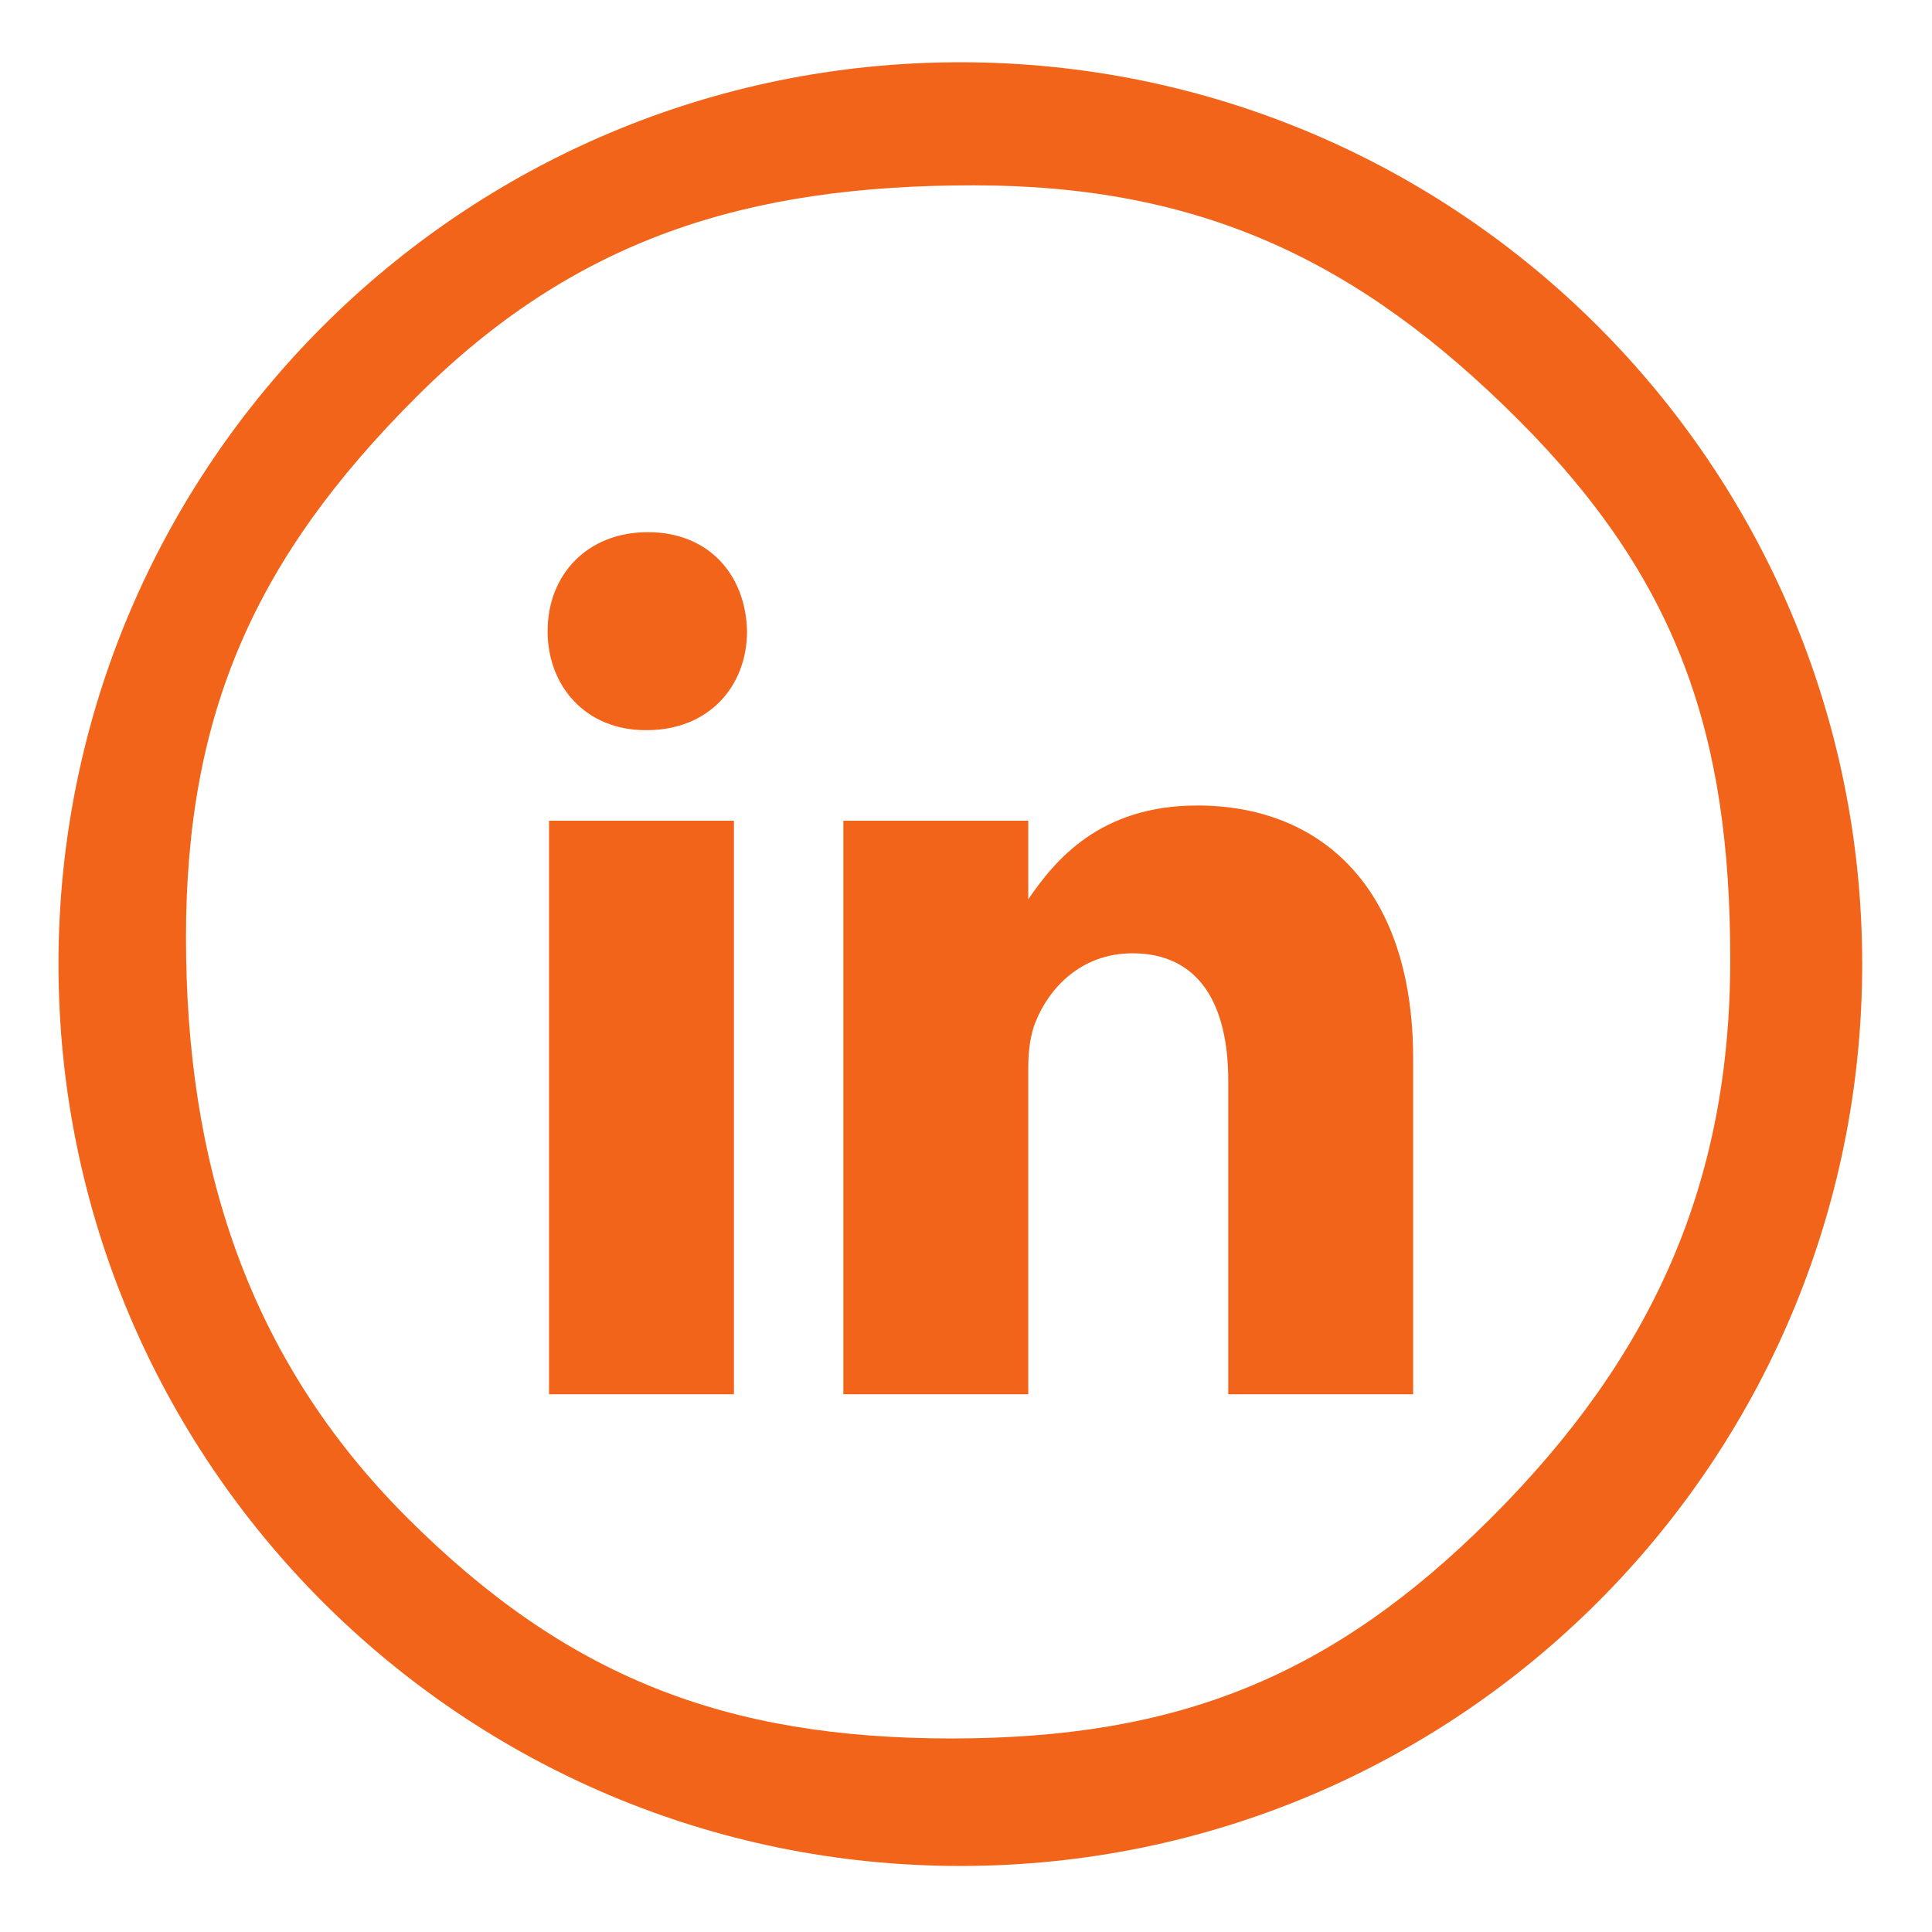 <svg width="512" height="512" xmlns="http://www.w3.org/2000/svg">

 <g>
  <title>background</title>
  <rect fill="none" id="canvas_background" height="402" width="582" y="-1" x="-1"/>
 </g>
 <g>
  <title>Layer 1</title>
  <path id="svg_1" fill="#f26419" d="m374.5,369.5l0,-88.875c0,-45.875 -24.888,-67.158 -57.17,-67.158c-26.022,0 -37.83,14.666 -44.83,24.859l0,-20.826l-49,0l0,152l49,0l0,-86.64c0,-4.471 0.608,-8.853 1.95,-12.072c3.577,-8.943 12.066,-18.153 25.659,-18.153c17.795,0 25.391,13.682 25.391,33.713l0,83.152l49,0z"/>
  <path id="svg_2" fill="#f26419" d="m171.684,141.034c-16.097,0 -26.559,11.299 -26.559,26.233c0,14.666 10.194,26.233 25.933,26.233l0.357,0c16.365,0 26.559,-11.567 26.559,-26.233c-0.357,-15.023 -10.193,-26.233 -26.29,-26.233z"/>
  <rect id="svg_3" y="217.5" x="145.5" width="49" height="152" fill="#f26419"/>
  <path id="svg_4" fill="#f26419" d="m254.5,16.5c-131.996,0 -239,107.004 -239,239s107.004,239 239,239s239,-107.004 239,-239s-107.004,-239 -239,-239zm140.777,385.649c-42.308,42.308 -83.293,58.562 -143.126,58.562c-59.833,0 -101.992,-16.254 -144.3,-58.562c-42.308,-42.308 -58.562,-93.862 -58.562,-153.695c0,-59.833 18.603,-100.818 60.911,-143.126c42.308,-42.308 87.99,-56.213 147.823,-56.213c59.833,0 101.992,19.777 144.3,62.085c42.308,42.308 56.213,83.293 56.213,143.126c0,59.833 -20.951,105.515 -63.259,147.823z"/>
 </g>
</svg>